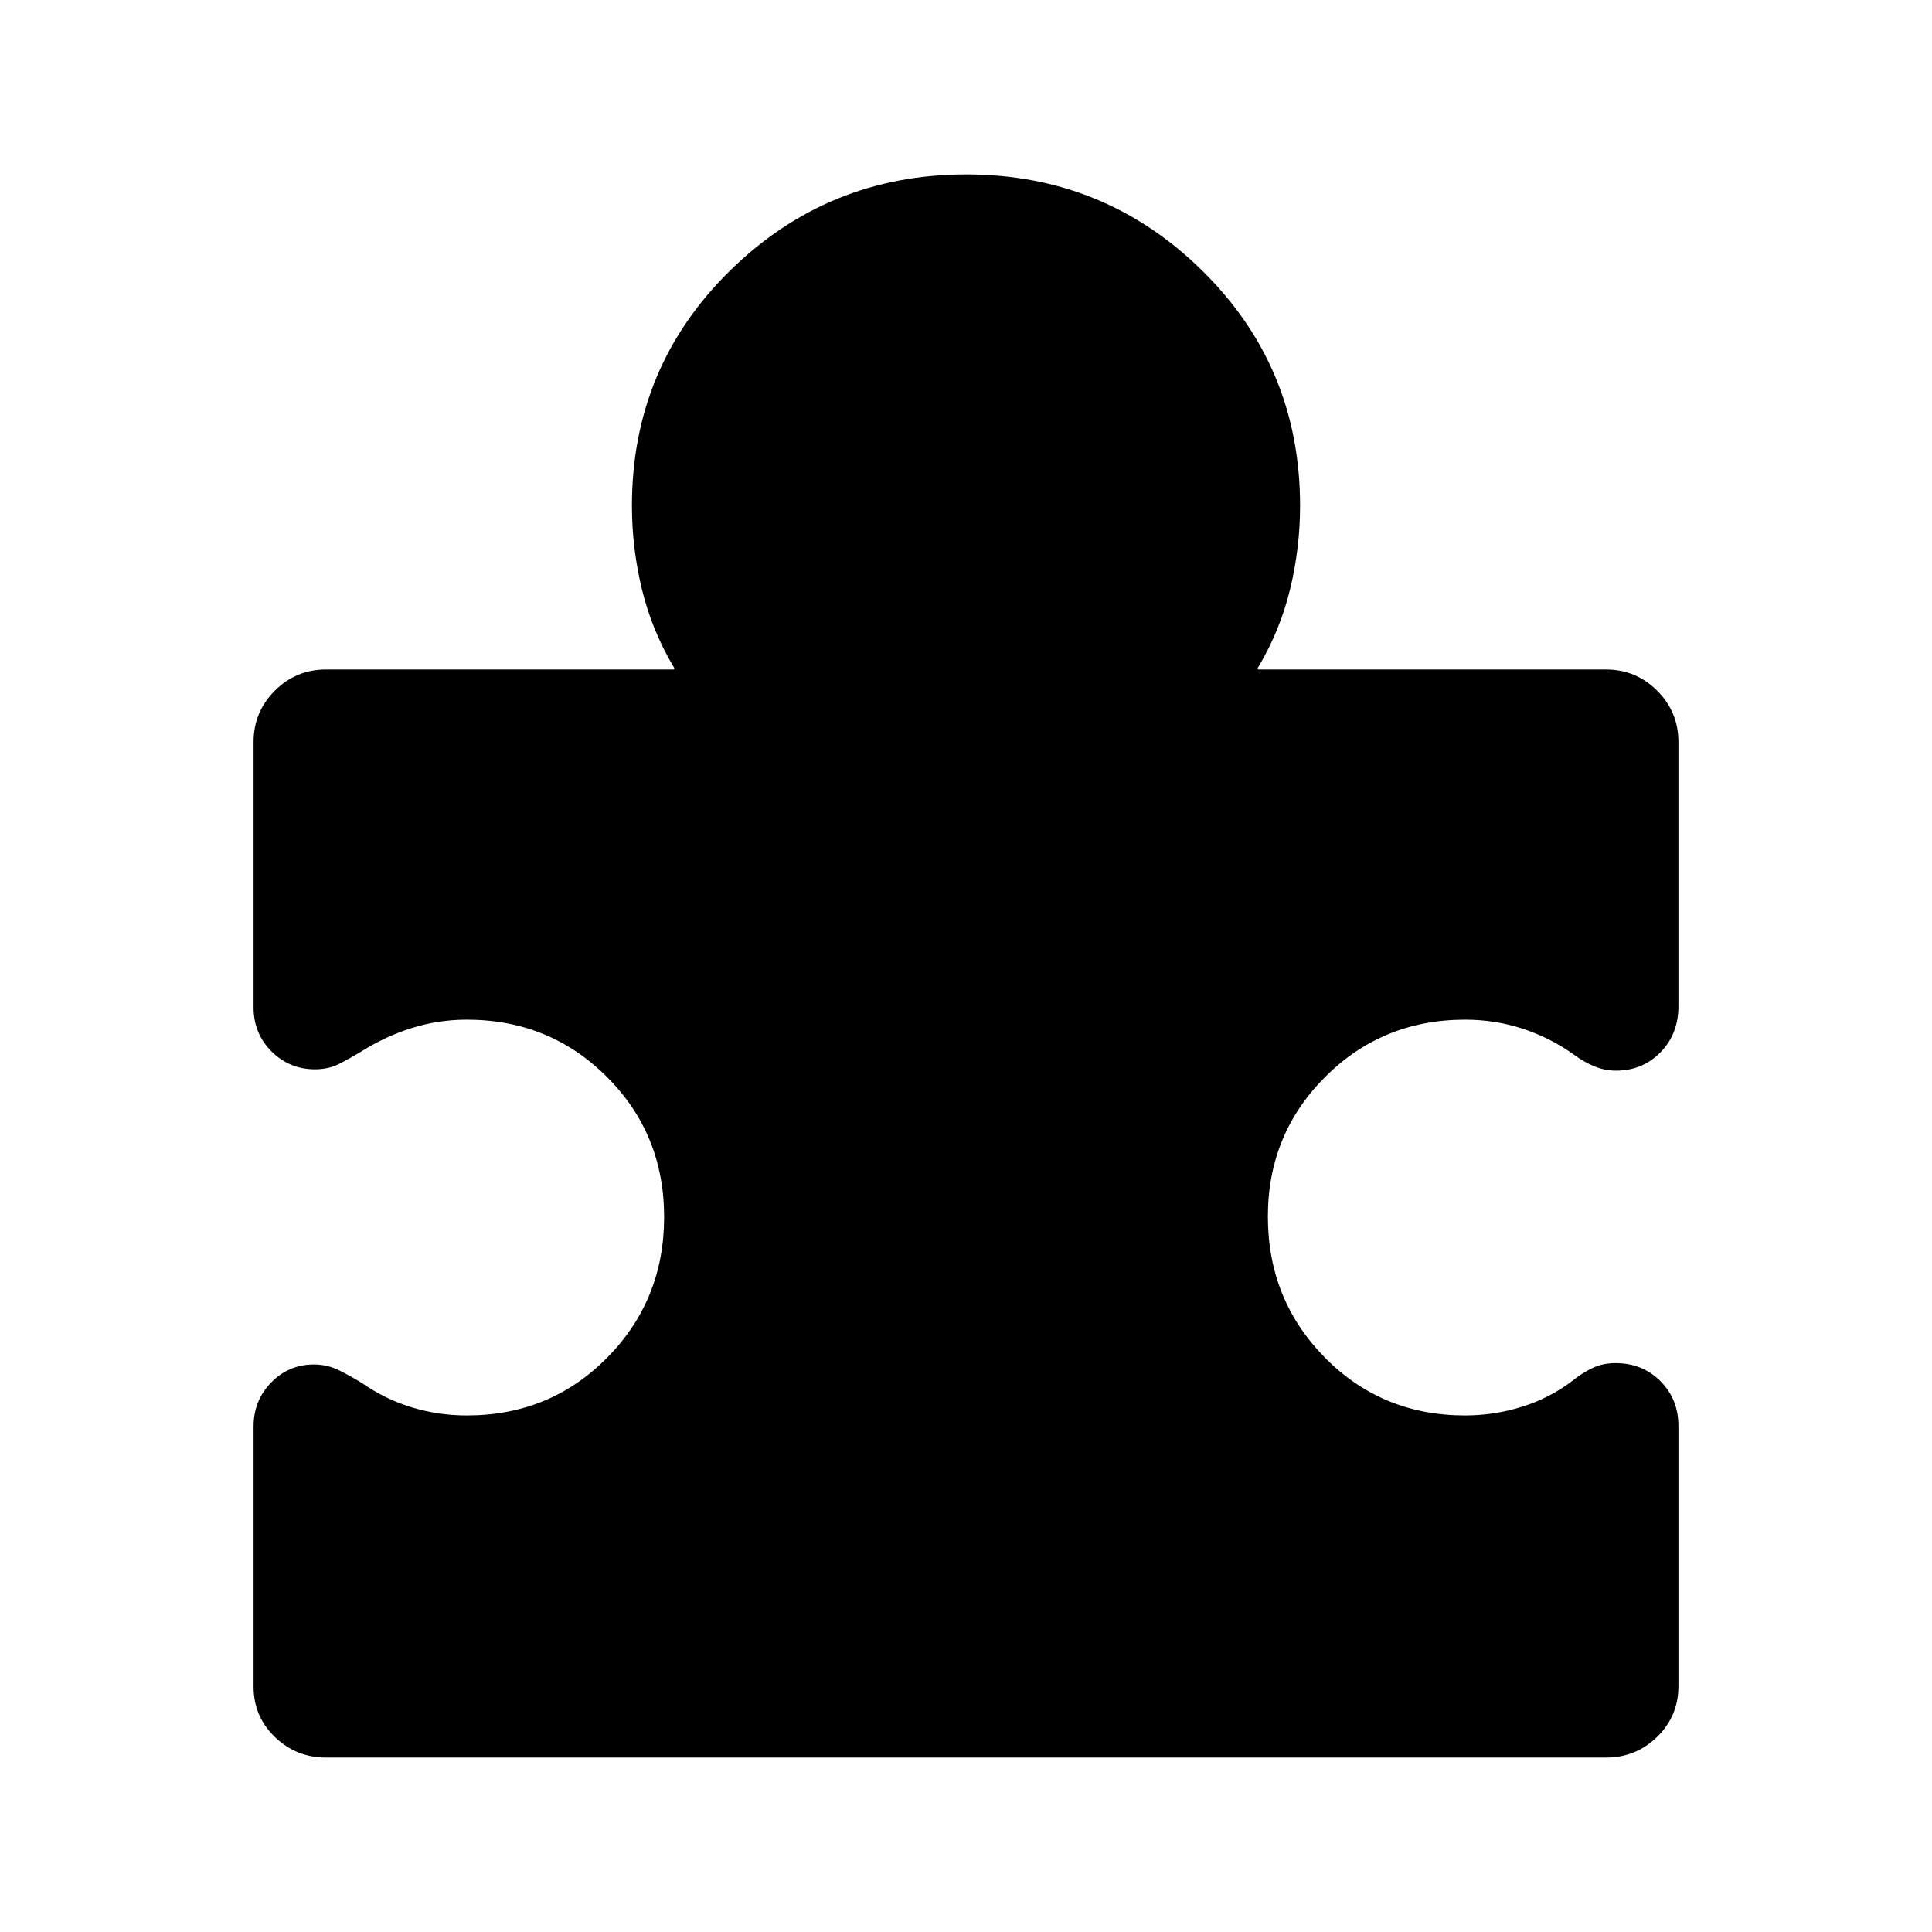 <svg xmlns="http://www.w3.org/2000/svg" height="40" viewBox="0 -960 960 960" width="40"><path d="M126-251.18q0-12.91 8.75-21.86Q143.5-282 156-282q6.67 0 12.5 2.92 5.83 2.91 11.5 6.41 11.5 8 24.67 12 13.16 4 27.33 4 41.33 0 69.67-28.68Q330-314.04 330-355.27q0-41.23-28.46-69.65-28.46-28.41-69.54-28.41-14.19 0-27.43 4.16-13.24 4.17-25.35 11.84-5.22 3.16-10.55 5.91-5.34 2.75-12.12 2.75-12.73 0-21.64-8.89-8.91-8.9-8.91-21.84v-131.94q0-14.9 10.55-25.45 10.54-10.54 25.45-10.54h172.67q.16 0 .41-.34.25-.33-.41-1-10.84-18.33-15.75-38.72-4.92-20.39-4.92-41.28 0-68.94 48.7-116.8t117.42-47.86q68.71 0 117.3 47.86Q646-777.61 646-708.67q0 20.89-4.92 41.28-4.91 20.39-15.75 38.72-.66.67-.41 1 .25.34.41.34H798q14.91 0 25.45 10.54Q834-606.24 834-591.3v131.27q0 13.82-8.93 22.93-8.93 9.1-22.13 9.1-5.61 0-10.8-2.17-5.2-2.16-10.14-5.83-11.67-8.33-25.34-12.83-13.68-4.5-28.66-4.5-41.08 0-69.54 28.46Q630-396.41 630-355.5q0 41.33 28.33 70.08 28.34 28.75 69.67 28.75 14.48 0 28.32-4.33 13.85-4.33 25.17-13 4.51-3.67 9.67-6.17t11.51-2.5q13.51 0 22.42 8.99 8.91 8.99 8.91 22.27v129.25q0 14.83-10.54 25.16Q812.91-86.67 798-86.67H162.07q-14.9 0-25.49-10.22Q126-107.12 126-121.94v-129.24Z"/></svg>